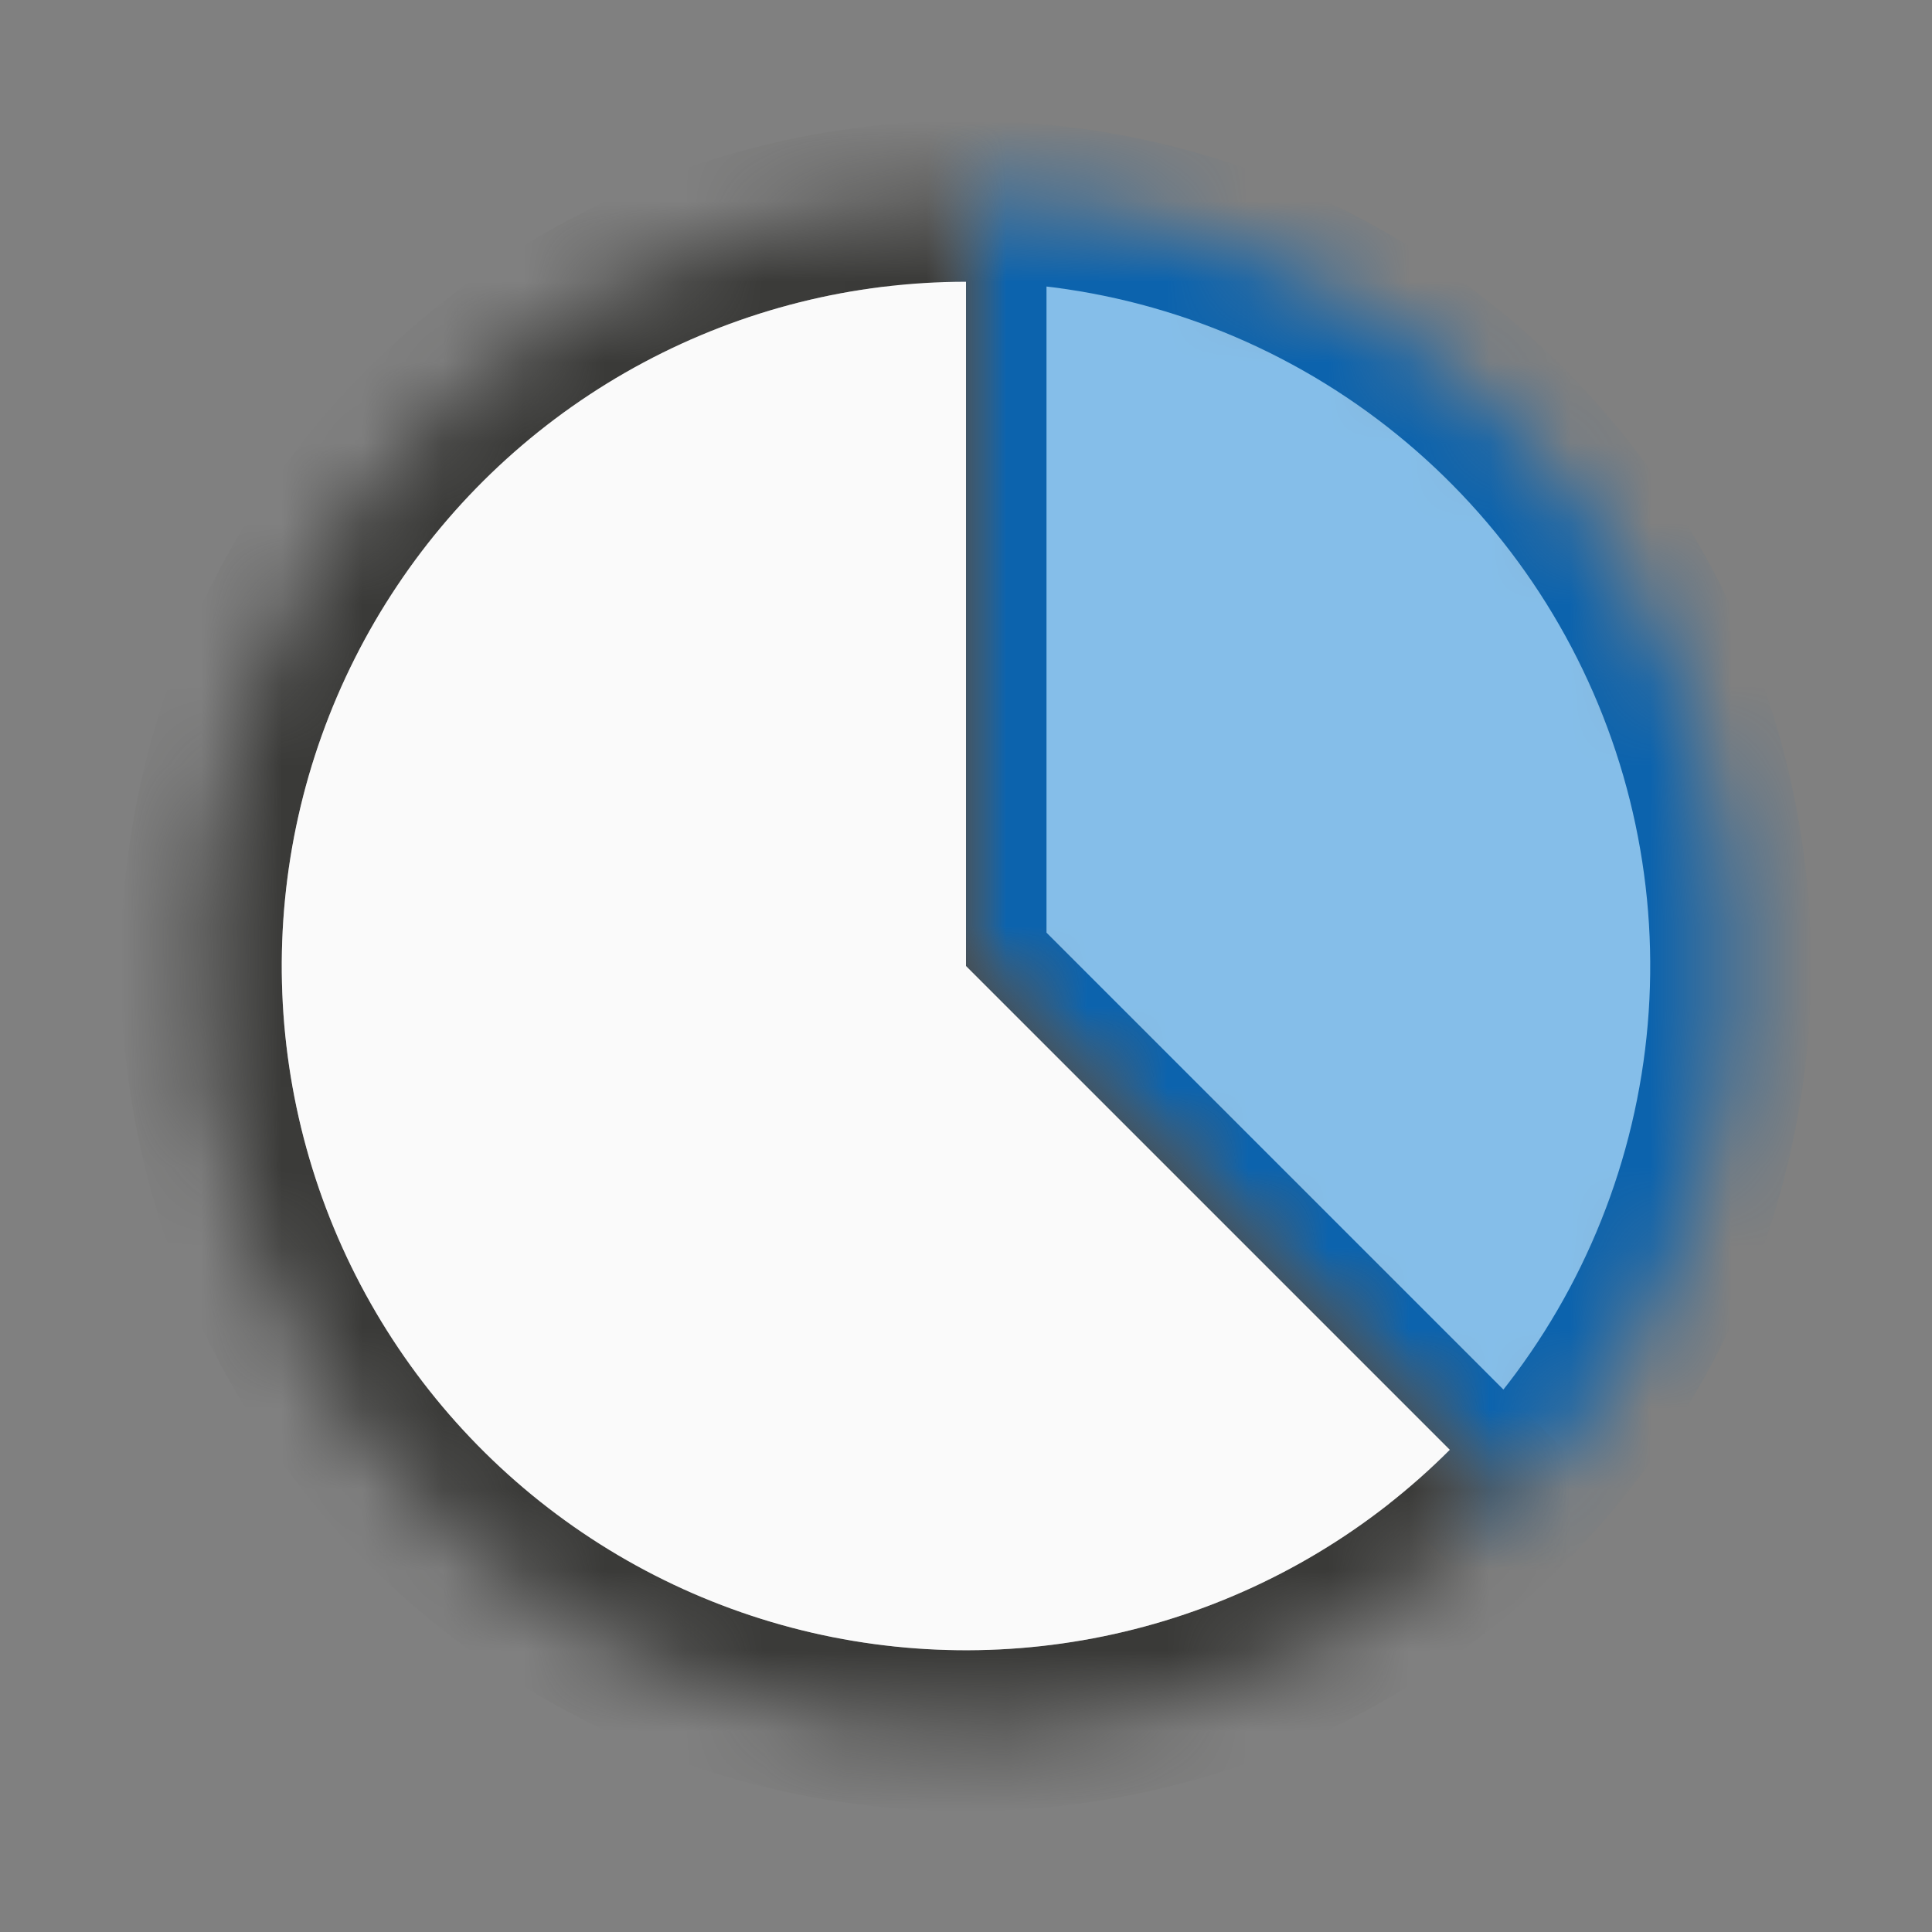 <svg width="24" height="24" viewBox="0 0 24 24" fill="none" xmlns="http://www.w3.org/2000/svg">
<rect x="0" y="0" width="24" height="24" fill="#808080" stroke="none"/>
<mask id="path-1-inside-1_501_3785" fill="white">
<path d="M18.718 18.718C20.046 17.389 20.951 15.696 21.317 13.853C21.684 12.011 21.496 10.1 20.777 8.365C20.058 6.629 18.84 5.145 17.278 4.101C15.716 3.057 13.879 2.5 12 2.5L12 12L18.718 18.718Z"/>
</mask>
<path d="M18.718 18.718C20.046 17.389 20.951 15.696 21.317 13.853C21.684 12.011 21.496 10.1 20.777 8.365C20.058 6.629 18.84 5.145 17.278 4.101C15.716 3.057 13.879 2.5 12 2.5L12 12L18.718 18.718Z" fill="#85BEE9" stroke="#0C63AD" stroke-width="2" mask="url(#path-1-inside-1_501_3785)"/>
<mask id="path-2-inside-2_501_3785" fill="white">
<path d="M12 2.5C10.438 2.5 8.9 2.885 7.522 3.622C6.144 4.358 4.969 5.423 4.101 6.722C3.233 8.021 2.699 9.514 2.546 11.069C2.393 12.624 2.625 14.192 3.223 15.636C3.821 17.079 4.766 18.352 5.973 19.344C7.181 20.335 8.614 21.013 10.147 21.317C11.679 21.622 13.263 21.544 14.758 21.091C16.253 20.637 17.613 19.822 18.718 18.718L12 12V2.5Z"/>
</mask>
<path d="M12 2.5C10.438 2.5 8.9 2.885 7.522 3.622C6.144 4.358 4.969 5.423 4.101 6.722C3.233 8.021 2.699 9.514 2.546 11.069C2.393 12.624 2.625 14.192 3.223 15.636C3.821 17.079 4.766 18.352 5.973 19.344C7.181 20.335 8.614 21.013 10.147 21.317C11.679 21.622 13.263 21.544 14.758 21.091C16.253 20.637 17.613 19.822 18.718 18.718L12 12V2.5Z" stroke="#3A3A38" stroke-width="2" mask="url(#path-2-inside-2_501_3785)"/>
<path d="M12 3.5C10.602 3.5 9.226 3.845 7.993 4.504C6.76 5.163 5.709 6.115 4.933 7.278C4.156 8.44 3.678 9.776 3.541 11.167C3.404 12.558 3.612 13.961 4.147 15.253C4.682 16.544 5.527 17.684 6.608 18.571C7.688 19.457 8.971 20.064 10.342 20.337C11.713 20.609 13.13 20.54 14.467 20.134C15.805 19.728 17.022 18.999 18.01 18.01L12 12V3.5Z" fill="#FAFAFA"/>
</svg>
